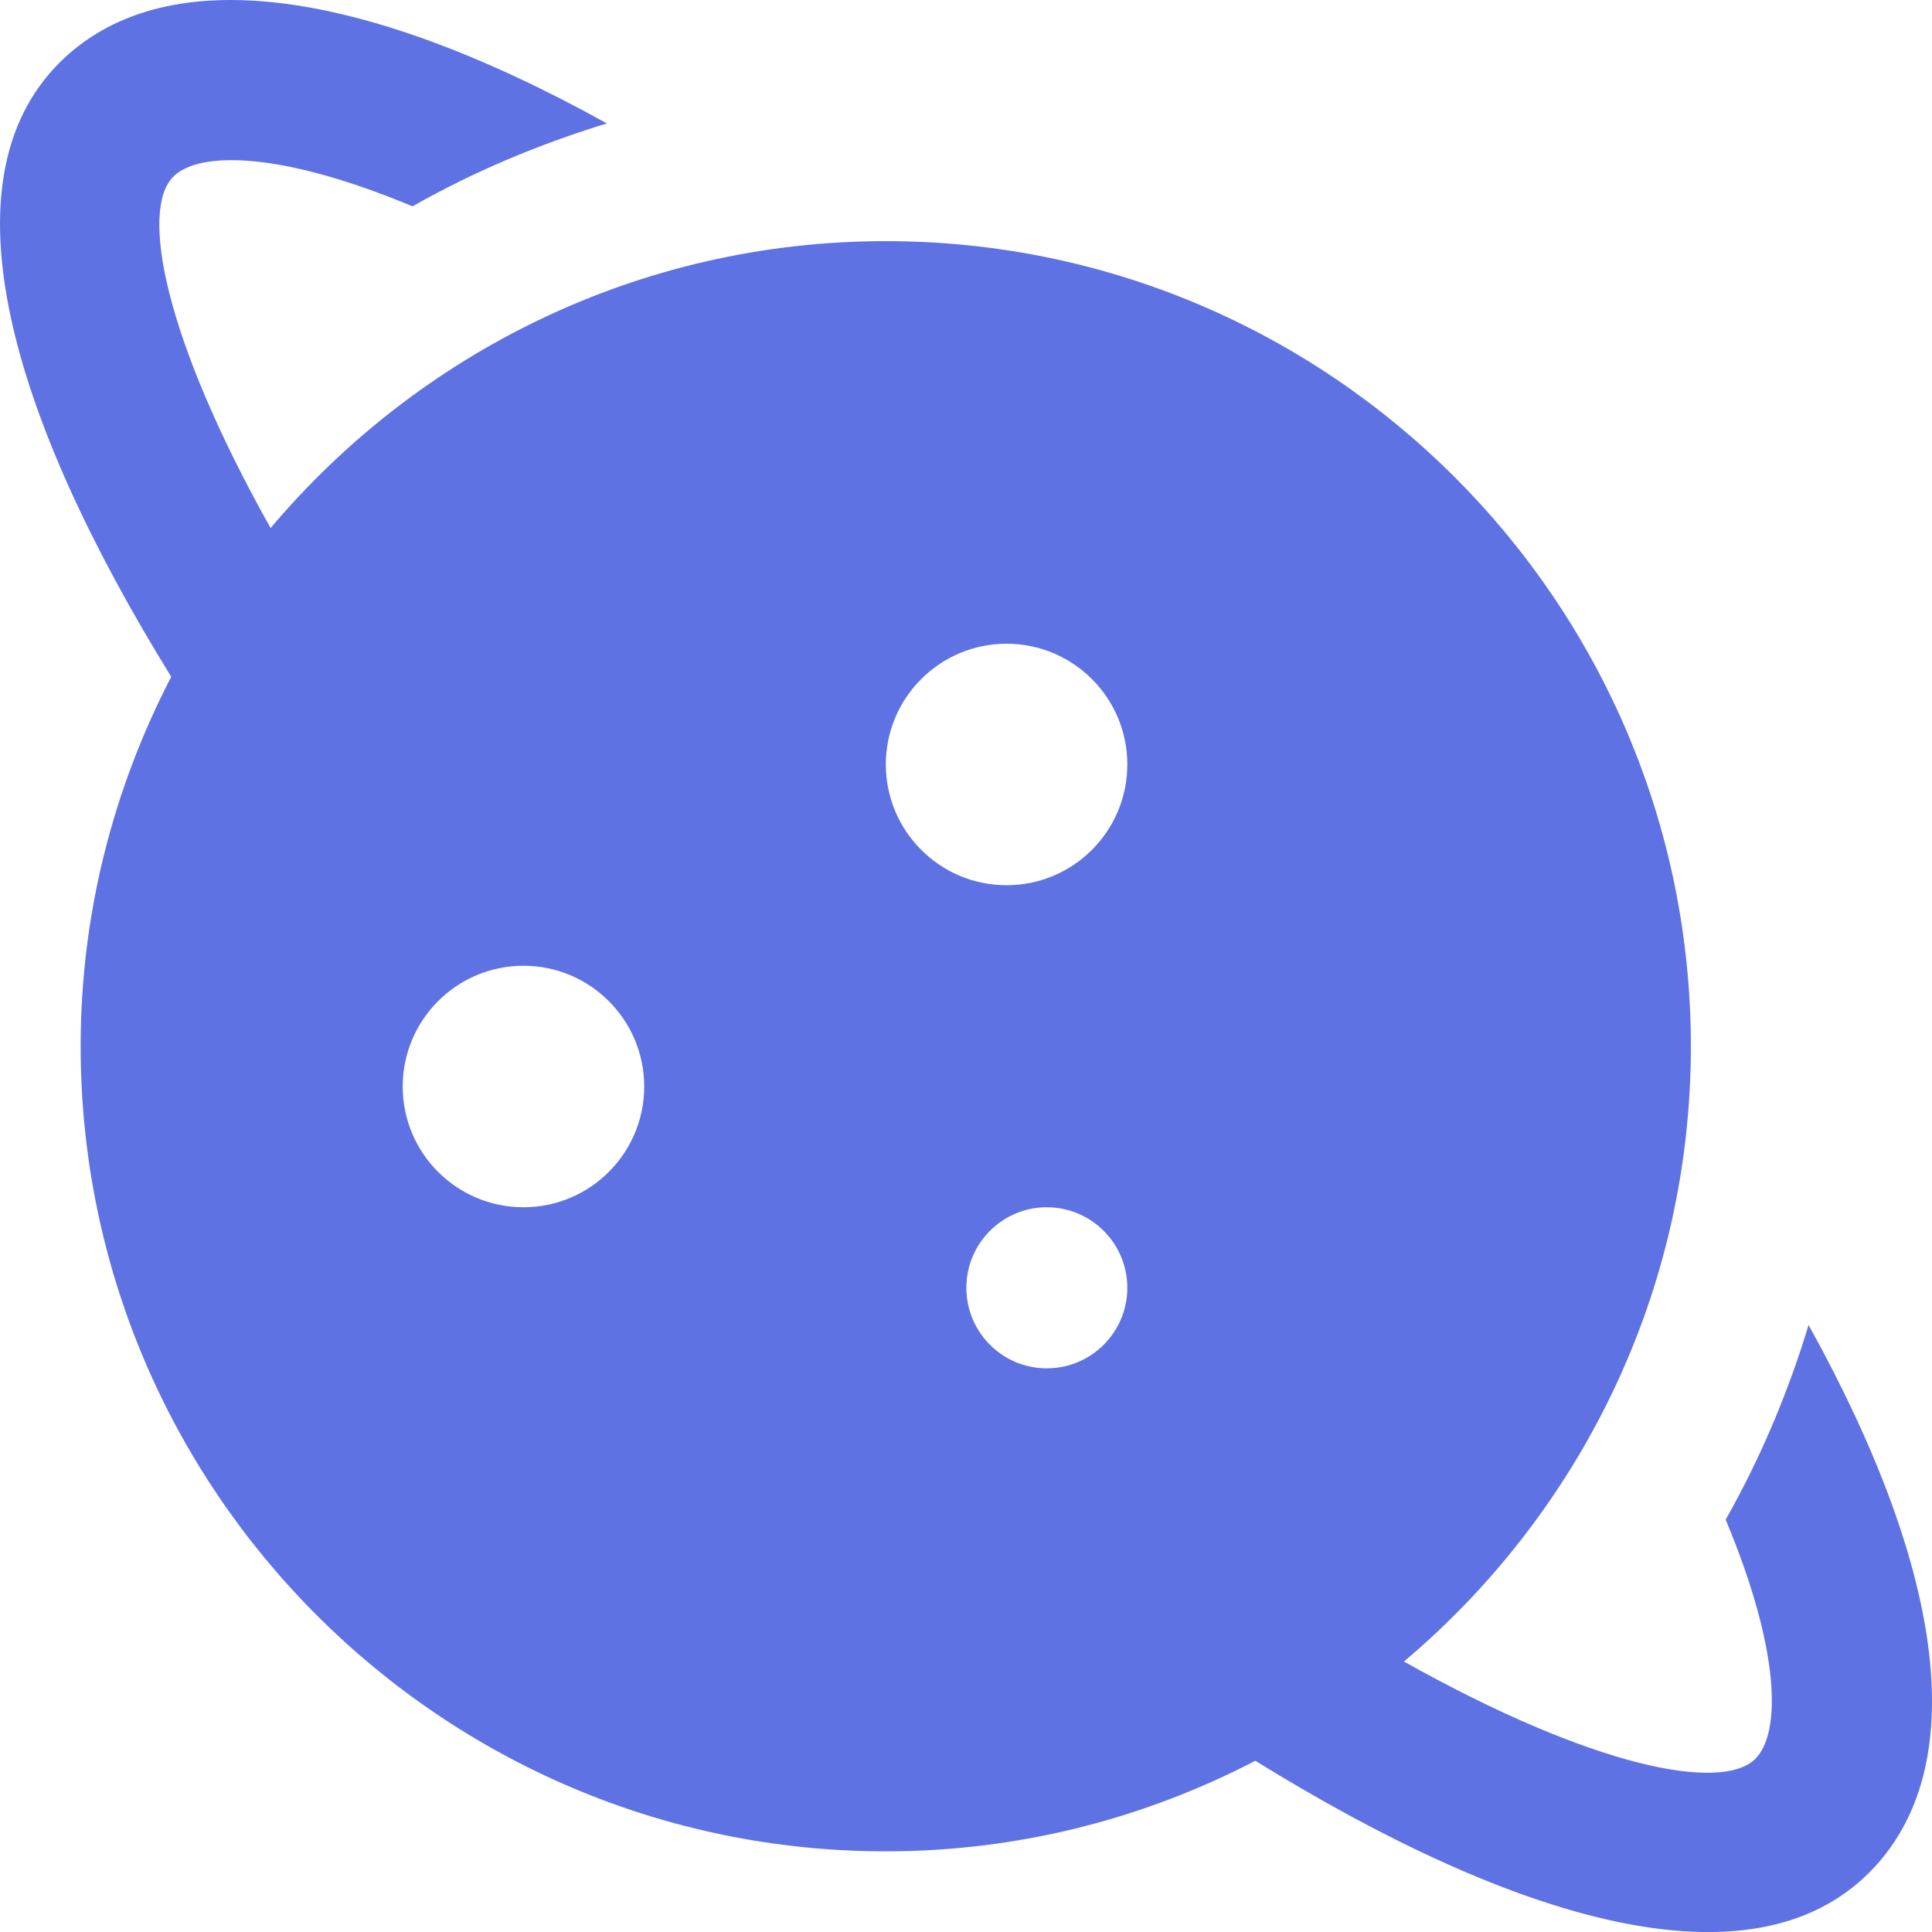 <svg width="16" height="16" viewBox="0 0 16 16" fill="none" xmlns="http://www.w3.org/2000/svg">
<path fill-rule="evenodd" clip-rule="evenodd" d="M14.537 14.566C14.755 14.346 14.739 13.654 14.291 12.585C14.578 12.079 14.806 11.539 14.978 10.973C16.125 13.043 16.327 14.661 15.48 15.508C14.499 16.489 12.55 15.914 10.396 14.582C9.478 15.059 8.439 15.332 7.336 15.332C3.659 15.332 0.668 12.341 0.668 8.665C0.668 7.561 0.942 6.523 1.418 5.605C0.087 3.451 -0.488 1.501 0.492 0.52C1.338 -0.327 2.957 -0.125 5.026 1.022C4.461 1.195 3.921 1.422 3.416 1.709C2.347 1.261 1.654 1.245 1.435 1.463C1.159 1.74 1.358 2.8 2.241 4.373C3.465 2.922 5.293 1.997 7.336 1.997C11.012 1.997 14.003 4.988 14.003 8.665C14.003 10.707 13.079 12.535 11.627 13.76C13.2 14.642 14.26 14.842 14.537 14.566ZM3.335 8.998C3.335 9.55 3.783 9.998 4.335 9.998C4.887 9.998 5.335 9.55 5.335 8.998C5.335 8.446 4.887 7.998 4.335 7.998C3.783 7.998 3.335 8.446 3.335 8.998ZM8.669 11.332C8.301 11.332 8.003 11.033 8.003 10.665C8.003 10.297 8.301 9.998 8.669 9.998C9.037 9.998 9.336 10.297 9.336 10.665C9.336 11.033 9.037 11.332 8.669 11.332ZM7.336 6.331C7.336 6.883 7.784 7.331 8.336 7.331C8.888 7.331 9.336 6.883 9.336 6.331C9.336 5.779 8.888 5.331 8.336 5.331C7.784 5.331 7.336 5.779 7.336 6.331Z" fill="#5E72E4"/>
</svg>
